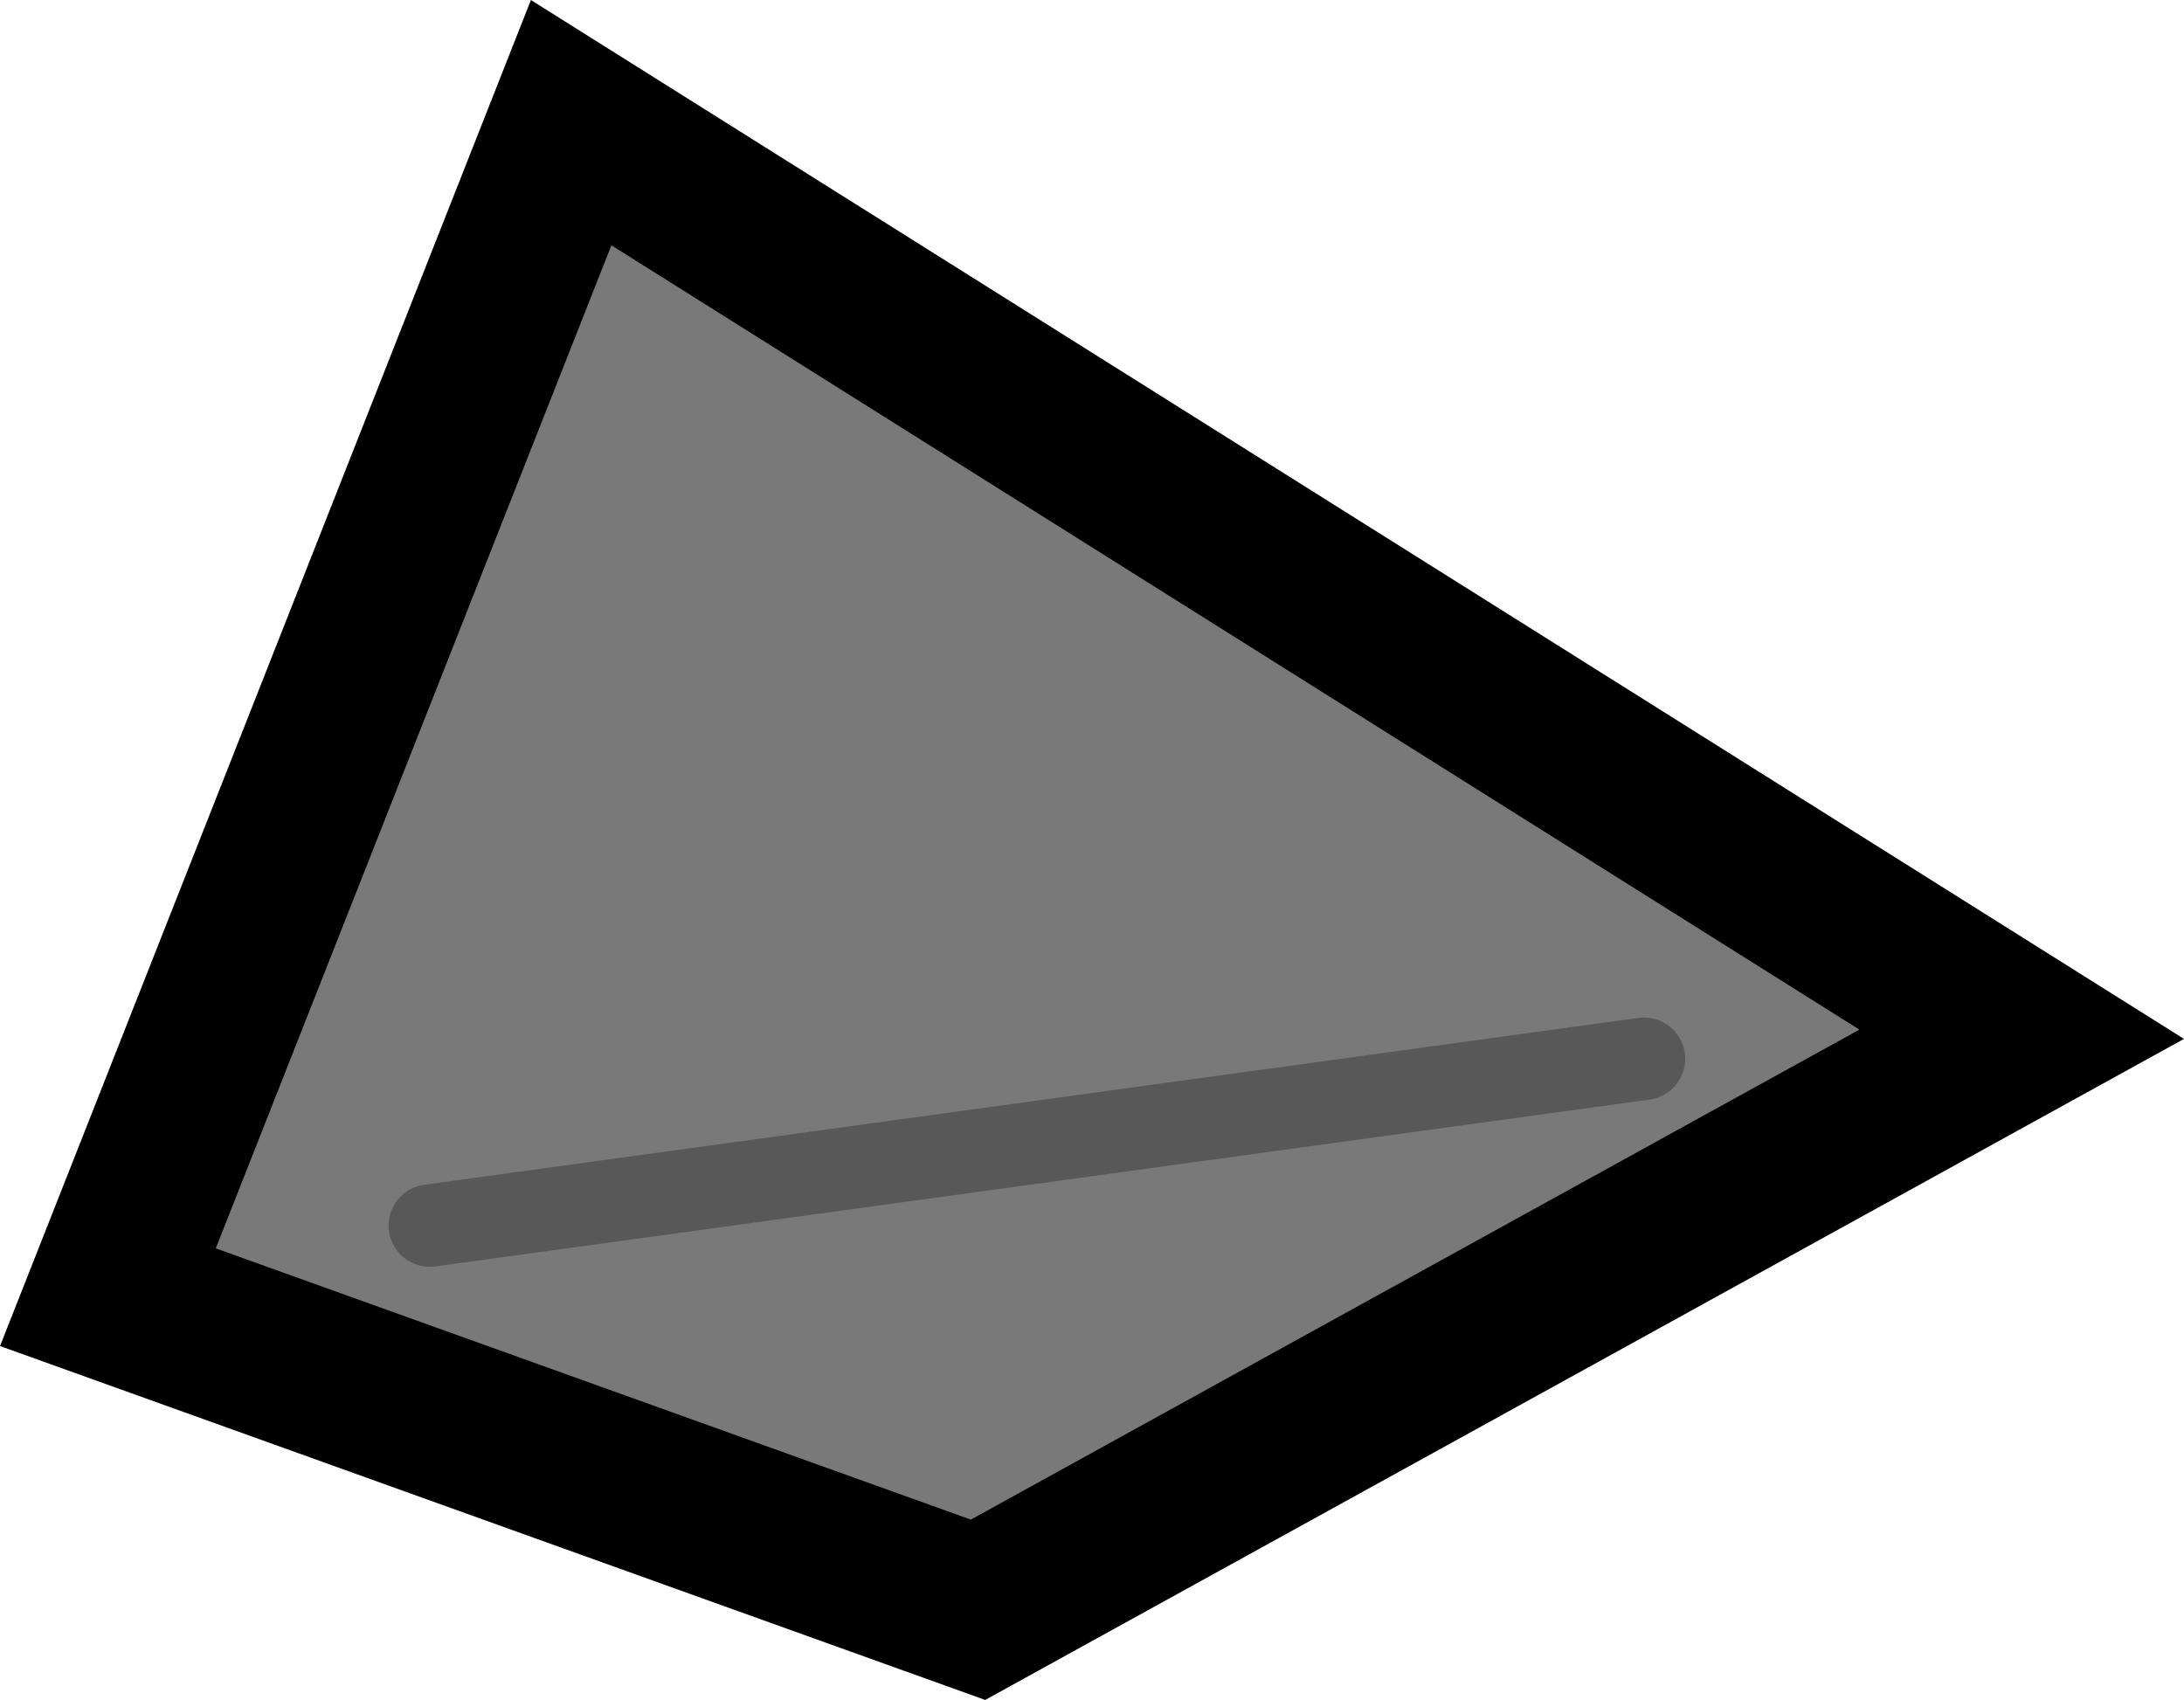 <svg version="1.1" xmlns="http://www.w3.org/2000/svg" xmlns:xlink="http://www.w3.org/1999/xlink" width="52.991" height="41.247" viewBox="0,0,52.991,41.247"><g transform="translate(-302.775,-157.166)"><g data-paper-data="{&quot;isPaintingLayer&quot;:true}" fill-rule="nonzero" stroke-linejoin="miter" stroke-miterlimit="10" stroke-dasharray="" stroke-dashoffset="0" style="mix-blend-mode: normal"><path d="M326.505,196.225l-21.112,-7.584l11.24,-28.499l35.195,22.119z" fill="#797979" stroke="#000000" stroke-width="4" stroke-linecap="butt"/><path d="M313.204,186.903l29.46,-4.048" fill="none" stroke="#585858" stroke-width="2" stroke-linecap="round"/></g></g></svg>